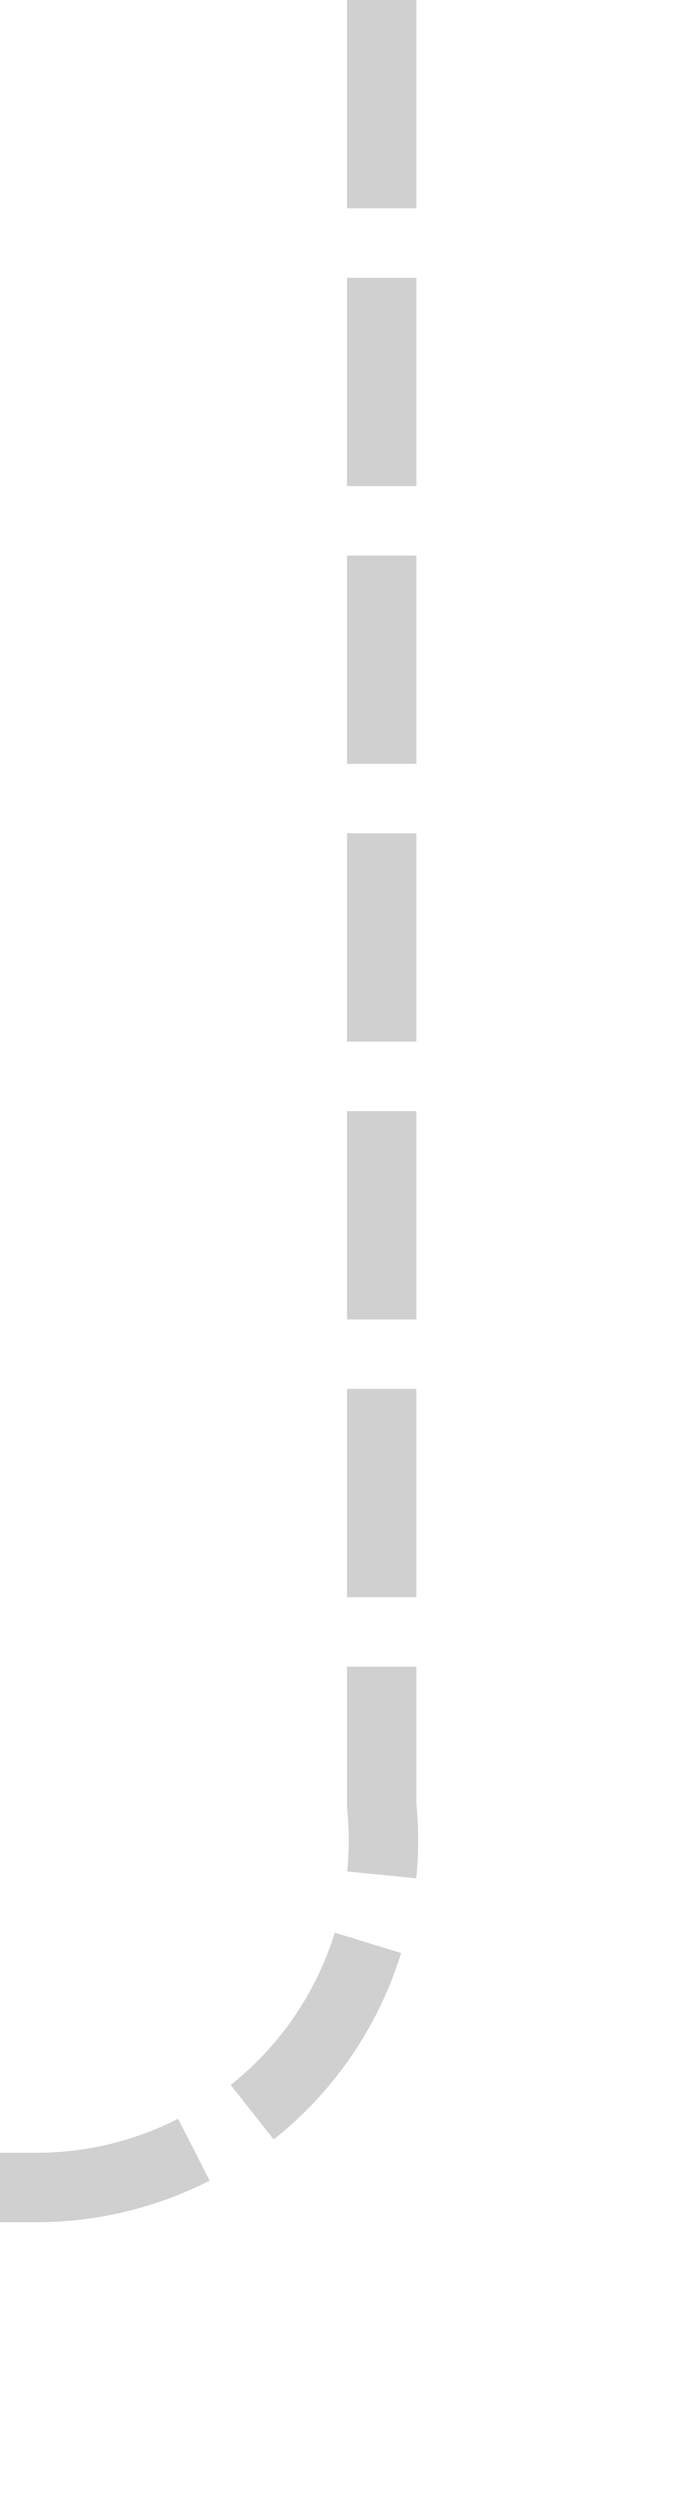 ﻿<?xml version="1.0" encoding="utf-8"?>
<svg version="1.1" xmlns:xlink="http://www.w3.org/1999/xlink" width="10px" height="36px" preserveAspectRatio="xMidYMin meet" viewBox="697 689  8 36" xmlns="http://www.w3.org/2000/svg">
  <path d="M 701.5 689  L 701.5 715  A 5 5 0 0 1 696.5 720.5 L 475 720.5  A 5 5 0 0 0 470.5 725.5 L 470.5 729  " stroke-width="1" stroke-dasharray="3,1" stroke="#cccccc" fill="none" stroke-opacity="0.918" />
  <path d="M 464.2 728  L 470.5 734  L 476.8 728  L 464.2 728  Z " fill-rule="nonzero" fill="#cccccc" stroke="none" fill-opacity="0.918" />
</svg>